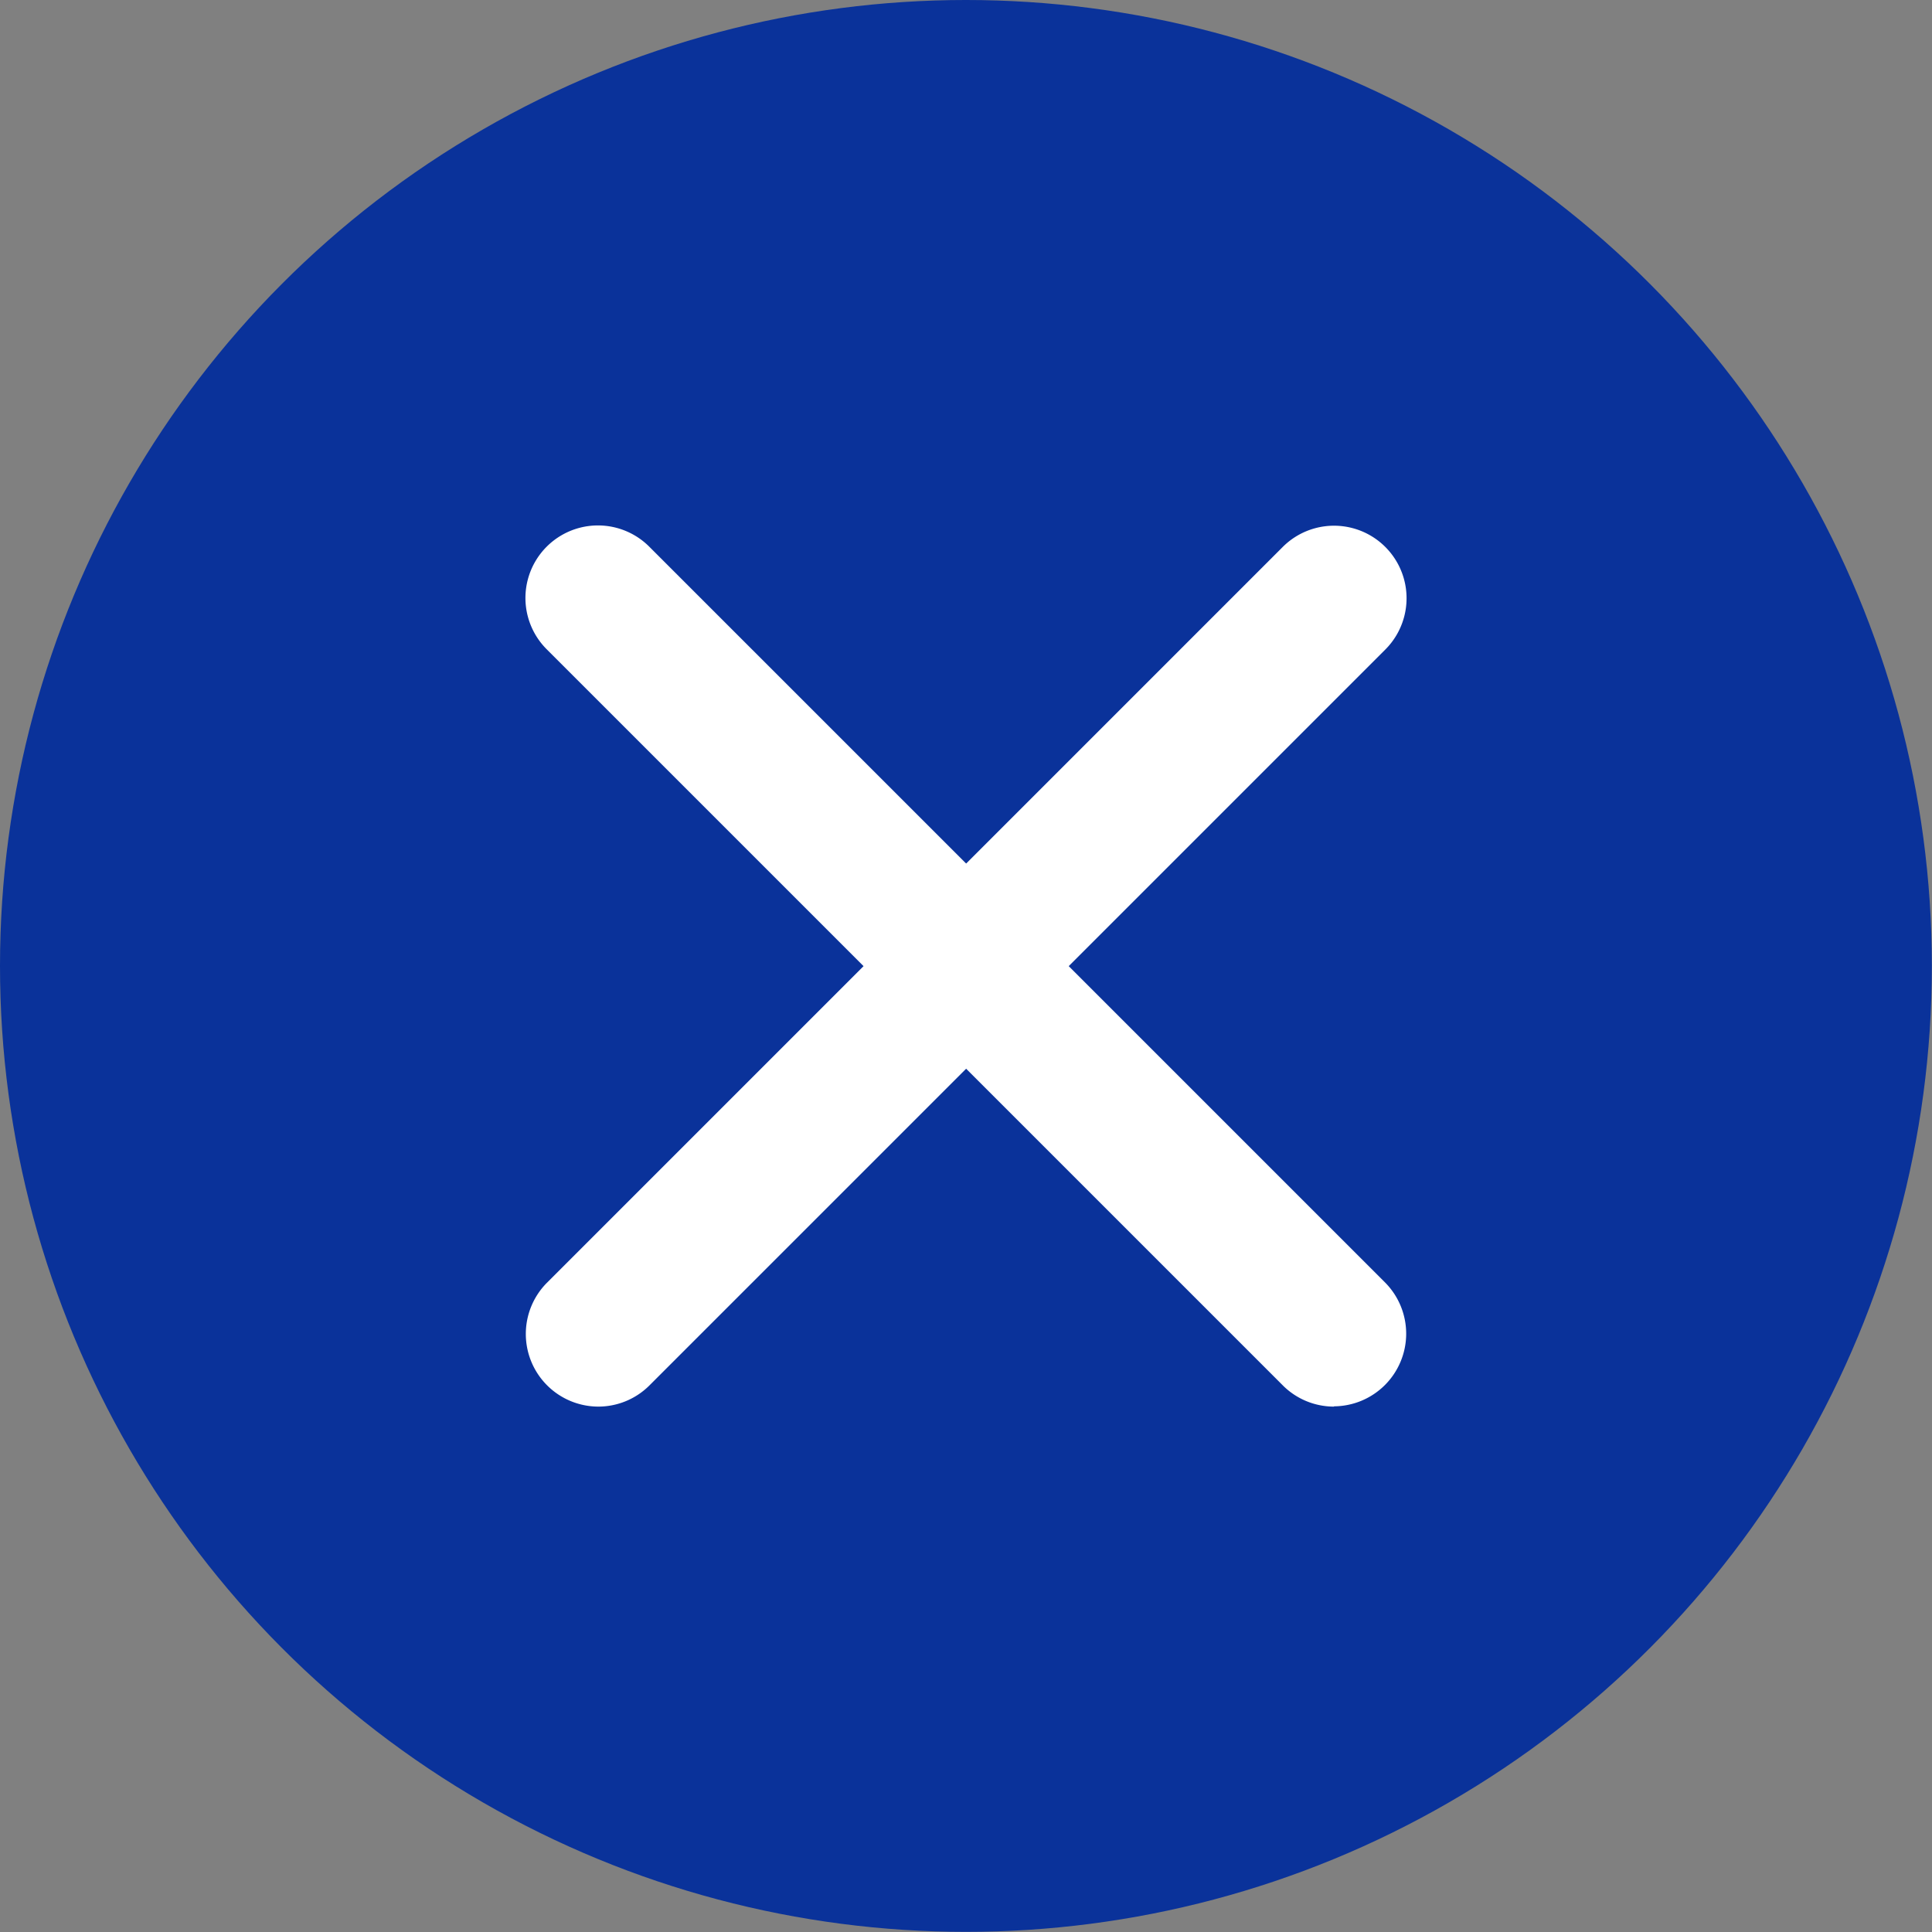 <svg xmlns="http://www.w3.org/2000/svg" viewBox="0 0 140.69 140.69"><rect x="0" y="0" width="140.69" height="140.69" fill="#808080" stroke="none"/><defs><style>.cls-1{fill:#0a329a;}.cls-2{fill:#fff;}</style></defs><title>X</title><g id="Layer_2" data-name="Layer 2"><g id="Menú_Movil" data-name="Menú Movil"><circle class="cls-1" cx="70.34" cy="70.34" r="70.34"/><path class="cls-2" d="M97.14,102.43a5.26,5.26,0,0,1-3.73-1.55l-53.6-53.6a5.28,5.28,0,0,1,7.47-7.47l53.6,53.6a5.29,5.29,0,0,1-3.74,9Z"/><path class="cls-2" d="M43.54,102.43a5.29,5.29,0,0,1-3.73-9l53.6-53.6a5.28,5.28,0,0,1,7.47,7.47l-53.6,53.6A5.27,5.27,0,0,1,43.54,102.43Z"/></g></g></svg>